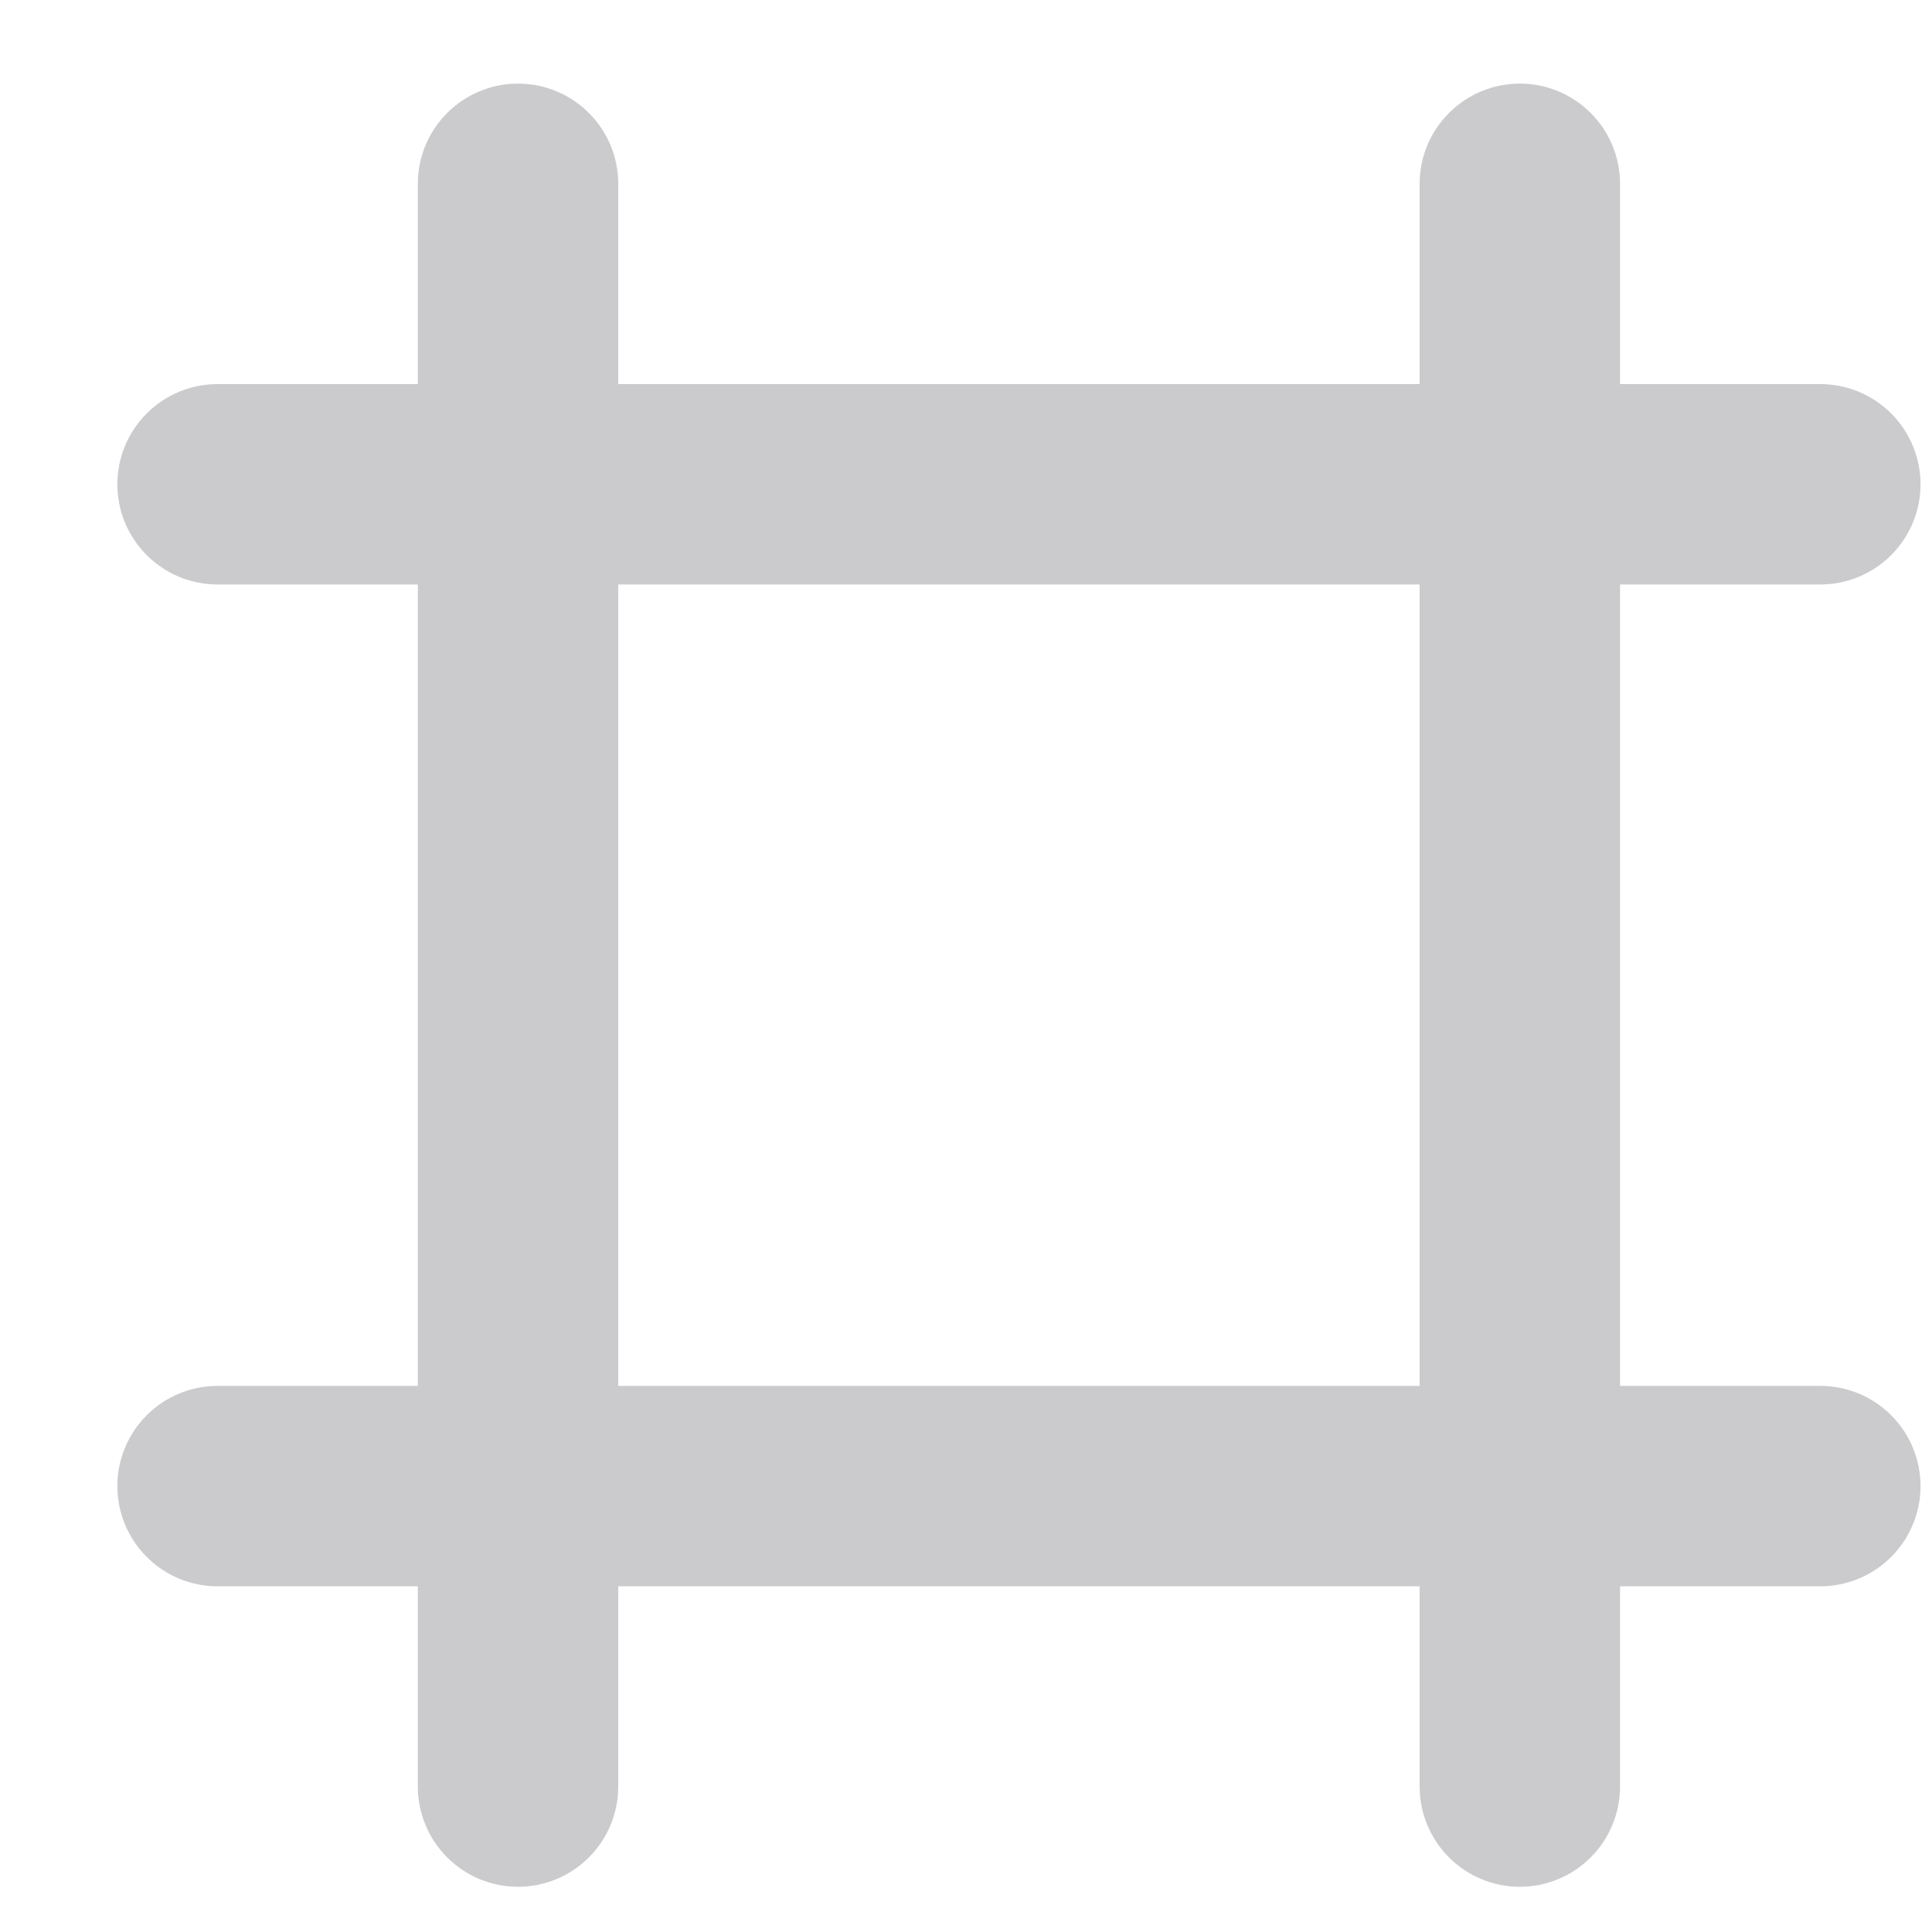<svg width="15" height="15" viewBox="0 0 15 15" fill="none" xmlns="http://www.w3.org/2000/svg">
<path fill-rule="evenodd" clip-rule="evenodd" d="M11.022 13.871C11.022 14.077 11.104 14.275 11.25 14.421C11.396 14.567 11.594 14.649 11.8 14.649C12.006 14.649 12.204 14.567 12.35 14.421C12.496 14.275 12.578 14.077 12.578 13.871V12.316H14.133C14.339 12.316 14.537 12.234 14.683 12.088C14.829 11.942 14.911 11.744 14.911 11.538C14.911 11.332 14.829 11.134 14.683 10.988C14.537 10.842 14.339 10.76 14.133 10.76H12.578V4.538H14.133C14.339 4.538 14.537 4.456 14.683 4.31C14.829 4.164 14.911 3.966 14.911 3.76C14.911 3.554 14.829 3.356 14.683 3.21C14.537 3.064 14.339 2.982 14.133 2.982H12.578V1.427C12.578 1.22 12.496 1.023 12.35 0.877C12.204 0.731 12.006 0.649 11.8 0.649C11.594 0.649 11.396 0.731 11.25 0.877C11.104 1.023 11.022 1.22 11.022 1.427V2.982H4.8V1.427C4.8 1.22 4.718 1.023 4.572 0.877C4.426 0.731 4.228 0.649 4.022 0.649C3.816 0.649 3.618 0.731 3.472 0.877C3.326 1.023 3.244 1.22 3.244 1.427V2.982H1.689C1.483 2.982 1.285 3.064 1.139 3.21C0.993 3.356 0.911 3.554 0.911 3.76C0.911 3.966 0.993 4.164 1.139 4.31C1.285 4.456 1.483 4.538 1.689 4.538H3.244V10.76H1.689C1.483 10.76 1.285 10.842 1.139 10.988C0.993 11.134 0.911 11.332 0.911 11.538C0.911 11.744 0.993 11.942 1.139 12.088C1.285 12.234 1.483 12.316 1.689 12.316H3.244V13.871C3.244 14.077 3.326 14.275 3.472 14.421C3.618 14.567 3.816 14.649 4.022 14.649C4.228 14.649 4.426 14.567 4.572 14.421C4.718 14.275 4.8 14.077 4.8 13.871V12.316H11.022V13.871ZM4.8 10.76H11.022V4.538H4.8V10.76Z" fill="#CBCBCD"/>
</svg>
